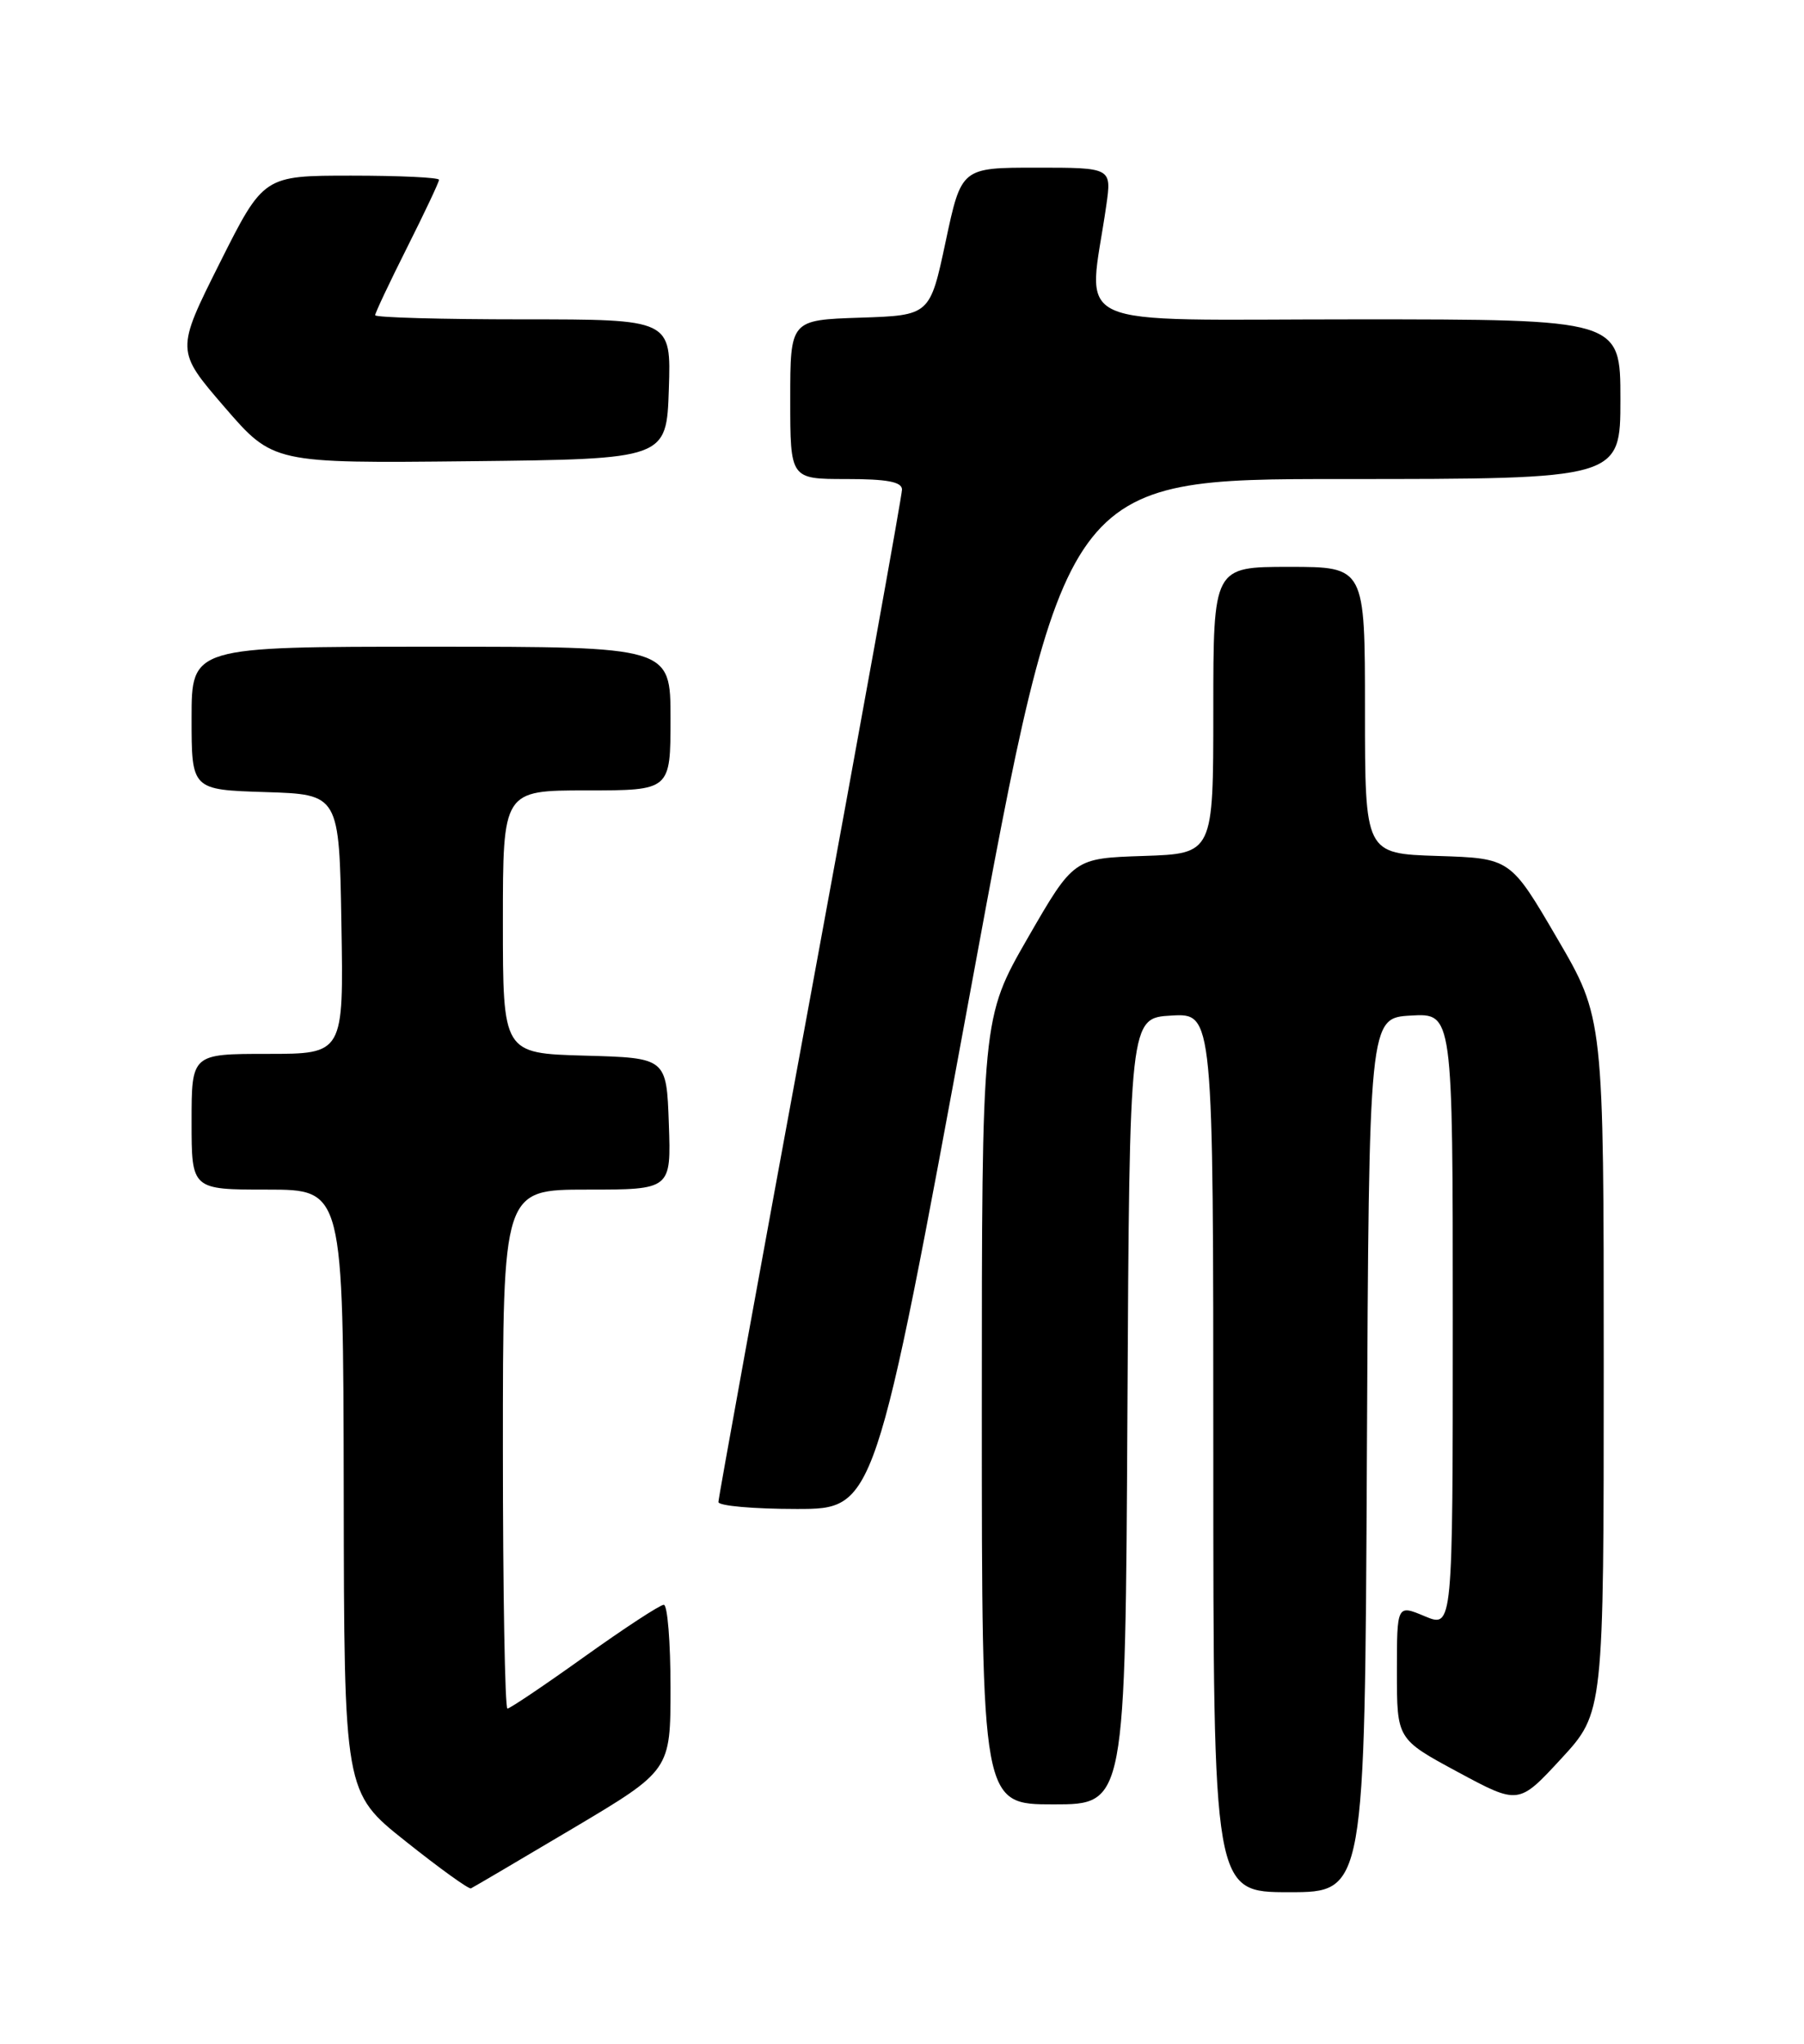 <?xml version="1.0" encoding="UTF-8" standalone="no"?>
<!DOCTYPE svg PUBLIC "-//W3C//DTD SVG 1.1//EN" "http://www.w3.org/Graphics/SVG/1.1/DTD/svg11.dtd" >
<svg xmlns="http://www.w3.org/2000/svg" xmlns:xlink="http://www.w3.org/1999/xlink" version="1.1" viewBox="0 0 226 256">
 <g >
 <path fill="currentColor"
d=" M 71.75 229.02 C 84.00 221.74 84.00 221.74 84.00 211.37 C 84.00 205.67 83.62 201.00 83.16 201.00 C 82.69 201.00 78.22 203.93 73.22 207.50 C 68.23 211.07 63.88 214.00 63.57 214.00 C 63.26 214.00 63.00 199.38 63.00 181.50 C 63.00 149.00 63.00 149.00 73.54 149.00 C 84.08 149.00 84.08 149.00 83.79 140.75 C 83.50 132.50 83.50 132.50 73.25 132.22 C 63.00 131.93 63.00 131.93 63.00 115.47 C 63.00 99.00 63.00 99.00 73.50 99.00 C 84.00 99.00 84.00 99.00 84.00 90.00 C 84.00 81.00 84.00 81.00 54.00 81.00 C 24.00 81.00 24.00 81.00 24.00 89.96 C 24.00 98.92 24.00 98.92 33.25 99.21 C 42.50 99.50 42.50 99.50 42.77 115.75 C 43.05 132.00 43.05 132.00 33.52 132.00 C 24.00 132.00 24.00 132.00 24.00 140.50 C 24.00 149.00 24.00 149.00 33.50 149.00 C 43.00 149.00 43.00 149.00 43.06 186.75 C 43.11 224.50 43.11 224.50 50.81 230.62 C 55.04 233.99 58.73 236.65 59.00 236.52 C 59.27 236.40 65.01 233.02 71.75 229.02 Z  M 171.24 182.25 C 171.50 127.50 171.50 127.50 176.75 127.20 C 182.00 126.90 182.00 126.90 182.00 165.40 C 182.00 203.90 182.00 203.90 178.50 202.44 C 175.00 200.97 175.00 200.97 175.00 209.40 C 175.00 217.83 175.00 217.83 182.62 221.94 C 190.25 226.05 190.25 226.05 195.58 220.28 C 200.91 214.50 200.91 214.50 200.91 171.00 C 200.91 127.50 200.91 127.50 195.06 117.50 C 189.22 107.50 189.22 107.50 180.11 107.21 C 171.00 106.92 171.00 106.92 171.00 88.96 C 171.00 71.00 171.00 71.00 161.50 71.00 C 152.00 71.00 152.00 71.00 152.00 88.96 C 152.00 106.92 152.00 106.92 143.25 107.21 C 134.51 107.50 134.51 107.50 128.75 117.49 C 123.00 127.49 123.00 127.49 123.00 176.74 C 123.00 226.00 123.00 226.00 131.99 226.00 C 140.98 226.00 140.98 226.00 141.24 176.75 C 141.50 127.50 141.50 127.50 146.75 127.20 C 152.00 126.90 152.00 126.90 152.00 181.95 C 152.00 237.00 152.00 237.00 161.49 237.00 C 170.98 237.00 170.98 237.00 171.24 182.25 Z  M 121.50 124.50 C 133.39 60.00 133.39 60.00 168.20 60.00 C 203.00 60.00 203.00 60.00 203.00 50.00 C 203.00 40.00 203.00 40.00 169.86 40.00 C 132.85 40.00 136.32 41.58 138.59 25.75 C 139.27 21.00 139.27 21.00 129.85 21.00 C 120.44 21.00 120.44 21.00 118.47 30.25 C 116.50 39.50 116.50 39.50 107.75 39.79 C 99.00 40.08 99.00 40.08 99.00 50.04 C 99.00 60.00 99.00 60.00 106.00 60.00 C 111.14 60.00 113.00 60.35 113.00 61.32 C 113.00 62.05 107.83 90.68 101.50 124.96 C 95.17 159.23 90.00 187.66 90.00 188.13 C 90.00 188.61 94.41 189.00 99.81 189.00 C 109.61 189.00 109.61 189.00 121.50 124.50 Z  M 83.79 48.75 C 84.08 40.00 84.08 40.00 65.54 40.00 C 55.34 40.00 47.00 39.77 47.00 39.48 C 47.00 39.19 48.80 35.38 51.00 31.00 C 53.20 26.62 55.00 22.81 55.00 22.52 C 55.00 22.23 50.05 22.00 44.01 22.00 C 33.02 22.00 33.02 22.00 27.52 32.96 C 22.03 43.92 22.03 43.92 28.12 50.98 C 34.21 58.03 34.21 58.03 58.85 57.77 C 83.50 57.50 83.50 57.50 83.79 48.75 Z "/>
</g>
</svg>